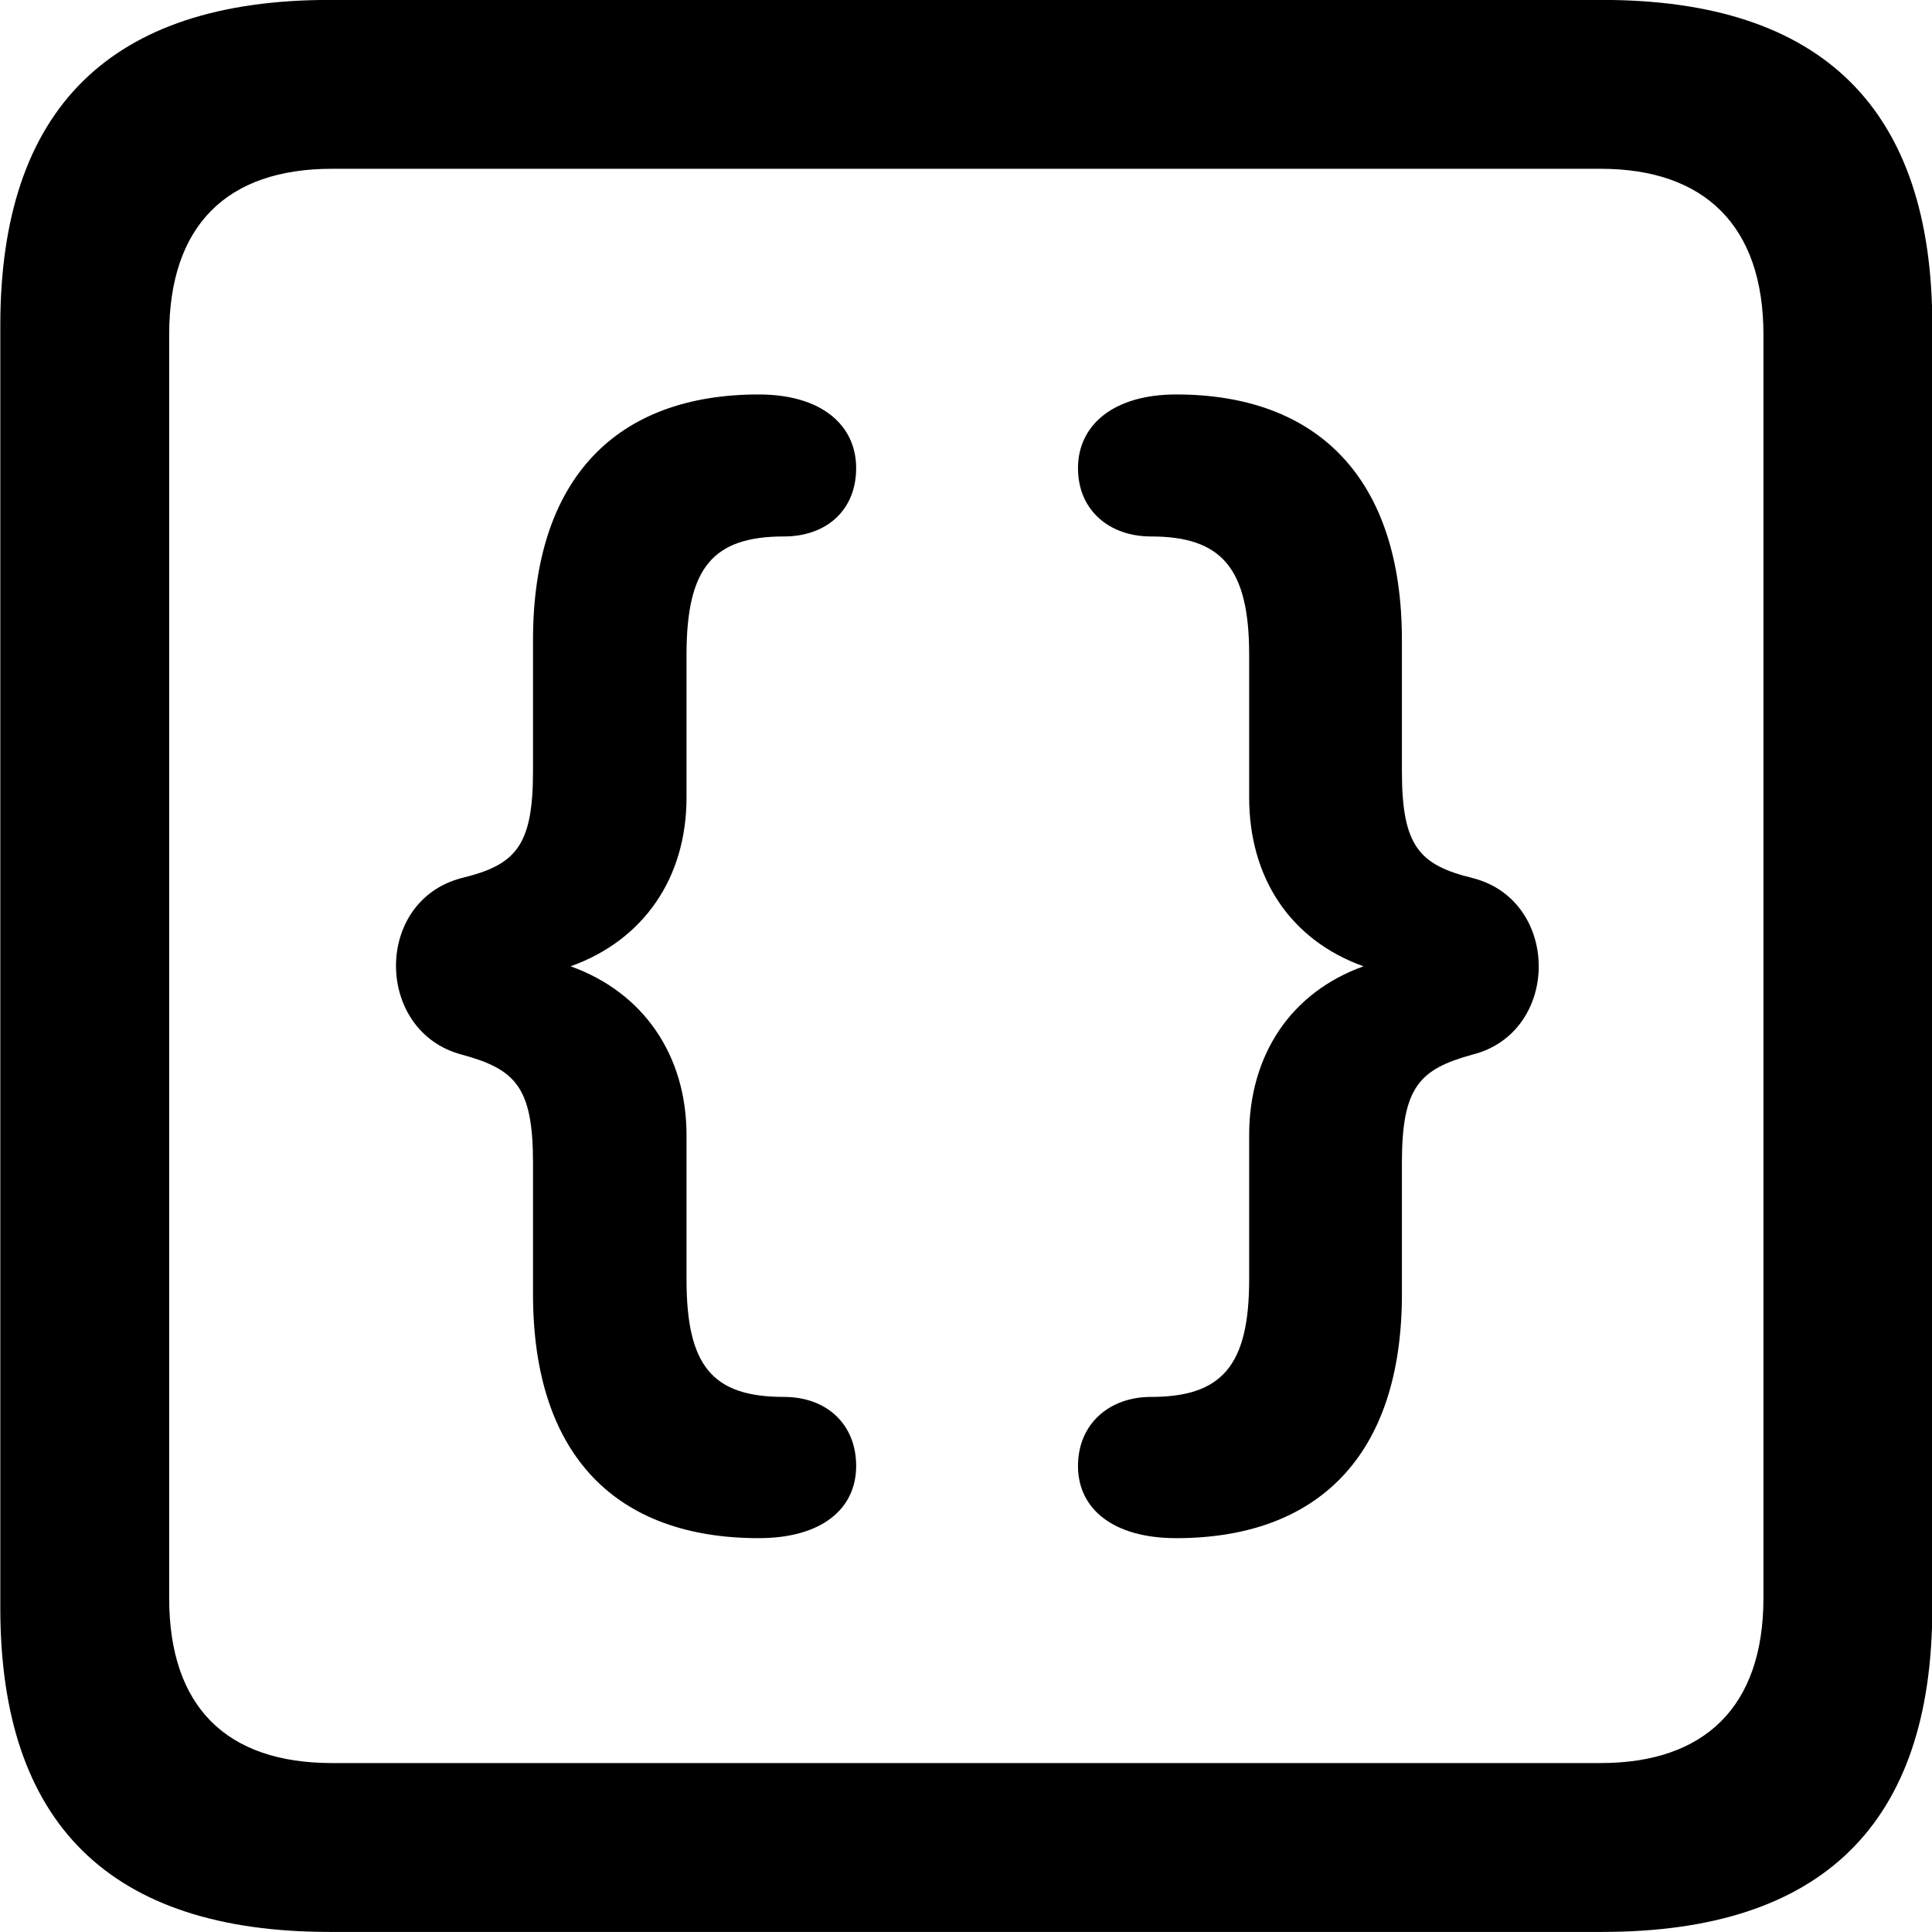 <svg viewBox="0 0 25.17 25.17" xmlns="http://www.w3.org/2000/svg"><path d="M4.294 25.169H20.874C23.744 25.169 25.174 23.759 25.174 20.949V4.239C25.174 1.419 23.744 -0.001 20.874 -0.001H4.294C1.434 -0.001 0.004 1.419 0.004 4.239V20.949C0.004 23.759 1.434 25.169 4.294 25.169ZM4.324 22.969C2.954 22.969 2.204 22.239 2.204 20.819V4.359C2.204 2.939 2.954 2.199 4.324 2.199H20.854C22.204 2.199 22.974 2.939 22.974 4.359V20.819C22.974 22.239 22.204 22.969 20.854 22.969ZM9.884 20.039C10.704 20.039 11.154 19.659 11.154 19.099C11.154 18.549 10.764 18.199 10.214 18.199C9.284 18.199 8.944 17.799 8.944 16.669V14.789C8.944 13.749 8.384 12.929 7.434 12.589C8.384 12.249 8.944 11.439 8.944 10.389V8.529C8.944 7.399 9.284 6.989 10.214 6.989C10.764 6.989 11.154 6.649 11.154 6.099C11.154 5.539 10.704 5.139 9.884 5.139C8.044 5.139 6.944 6.219 6.944 8.339V10.049C6.944 11.029 6.714 11.269 6.014 11.439C4.864 11.739 4.884 13.439 6.014 13.739C6.714 13.929 6.944 14.159 6.944 15.149V16.859C6.944 18.979 8.044 20.039 9.884 20.039ZM15.324 20.039C17.154 20.039 18.264 18.979 18.264 16.859V15.149C18.264 14.159 18.494 13.929 19.184 13.739C20.334 13.449 20.334 11.729 19.184 11.439C18.494 11.269 18.264 11.029 18.264 10.049V8.339C18.264 6.219 17.154 5.139 15.324 5.139C14.504 5.139 14.044 5.539 14.044 6.099C14.044 6.649 14.454 6.989 14.994 6.989C15.914 6.989 16.274 7.399 16.274 8.529V10.389C16.274 11.439 16.814 12.249 17.764 12.589C16.814 12.929 16.274 13.749 16.274 14.789V16.669C16.274 17.799 15.914 18.199 14.994 18.199C14.454 18.199 14.044 18.549 14.044 19.099C14.044 19.659 14.504 20.039 15.324 20.039Z" /></svg>